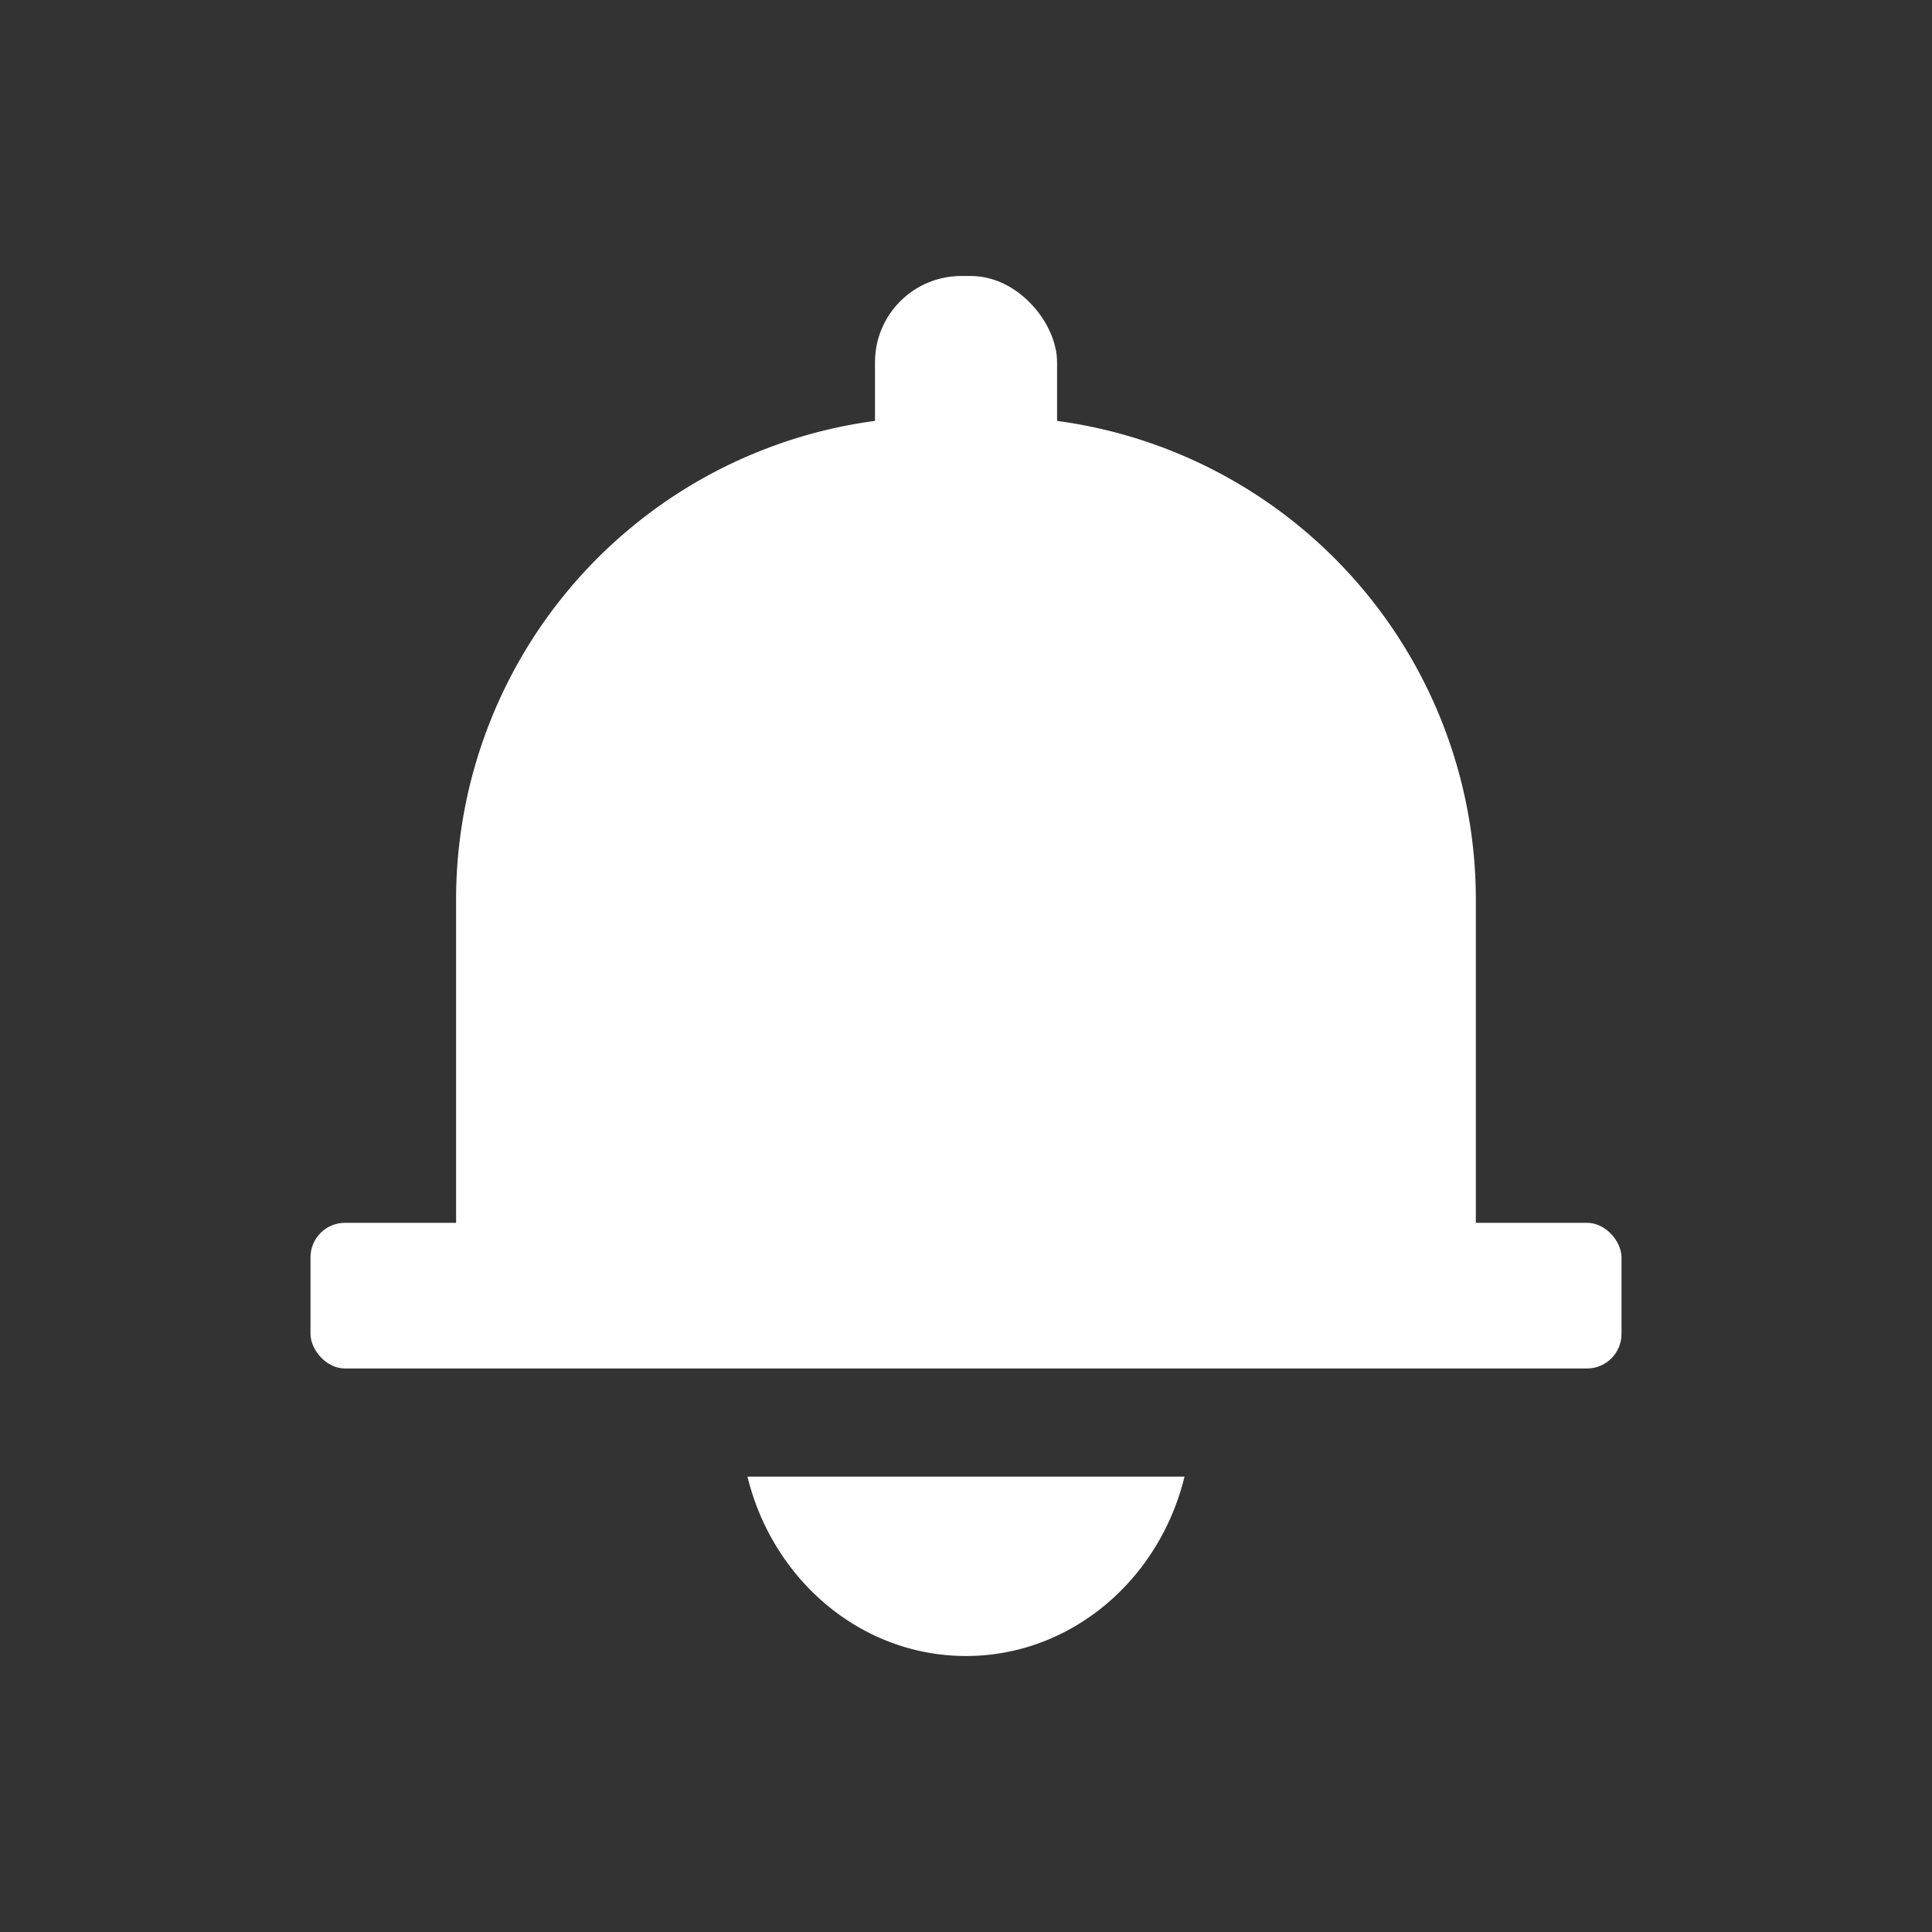 <svg width="28" height="28" xmlns="http://www.w3.org/2000/svg"><rect width="100%" height="100%" fill="#333333" stroke="none"/><g transform="translate(4.5 4)" fill="#FFF" fill-rule="evenodd"><path d="M9.889 2.038a7 7 0 017 7v5.581H2.11V9.038a7 7 0 017-7h.778zM12.667 17.4C12.303 18.895 11.023 20 9.5 20s-2.803-1.105-3.167-2.6z"/><rect y="13.722" width="19" height="2.111" rx=".5"/><rect x="8.181" width="2.639" height="4.222" rx="1.25"/></g></svg>